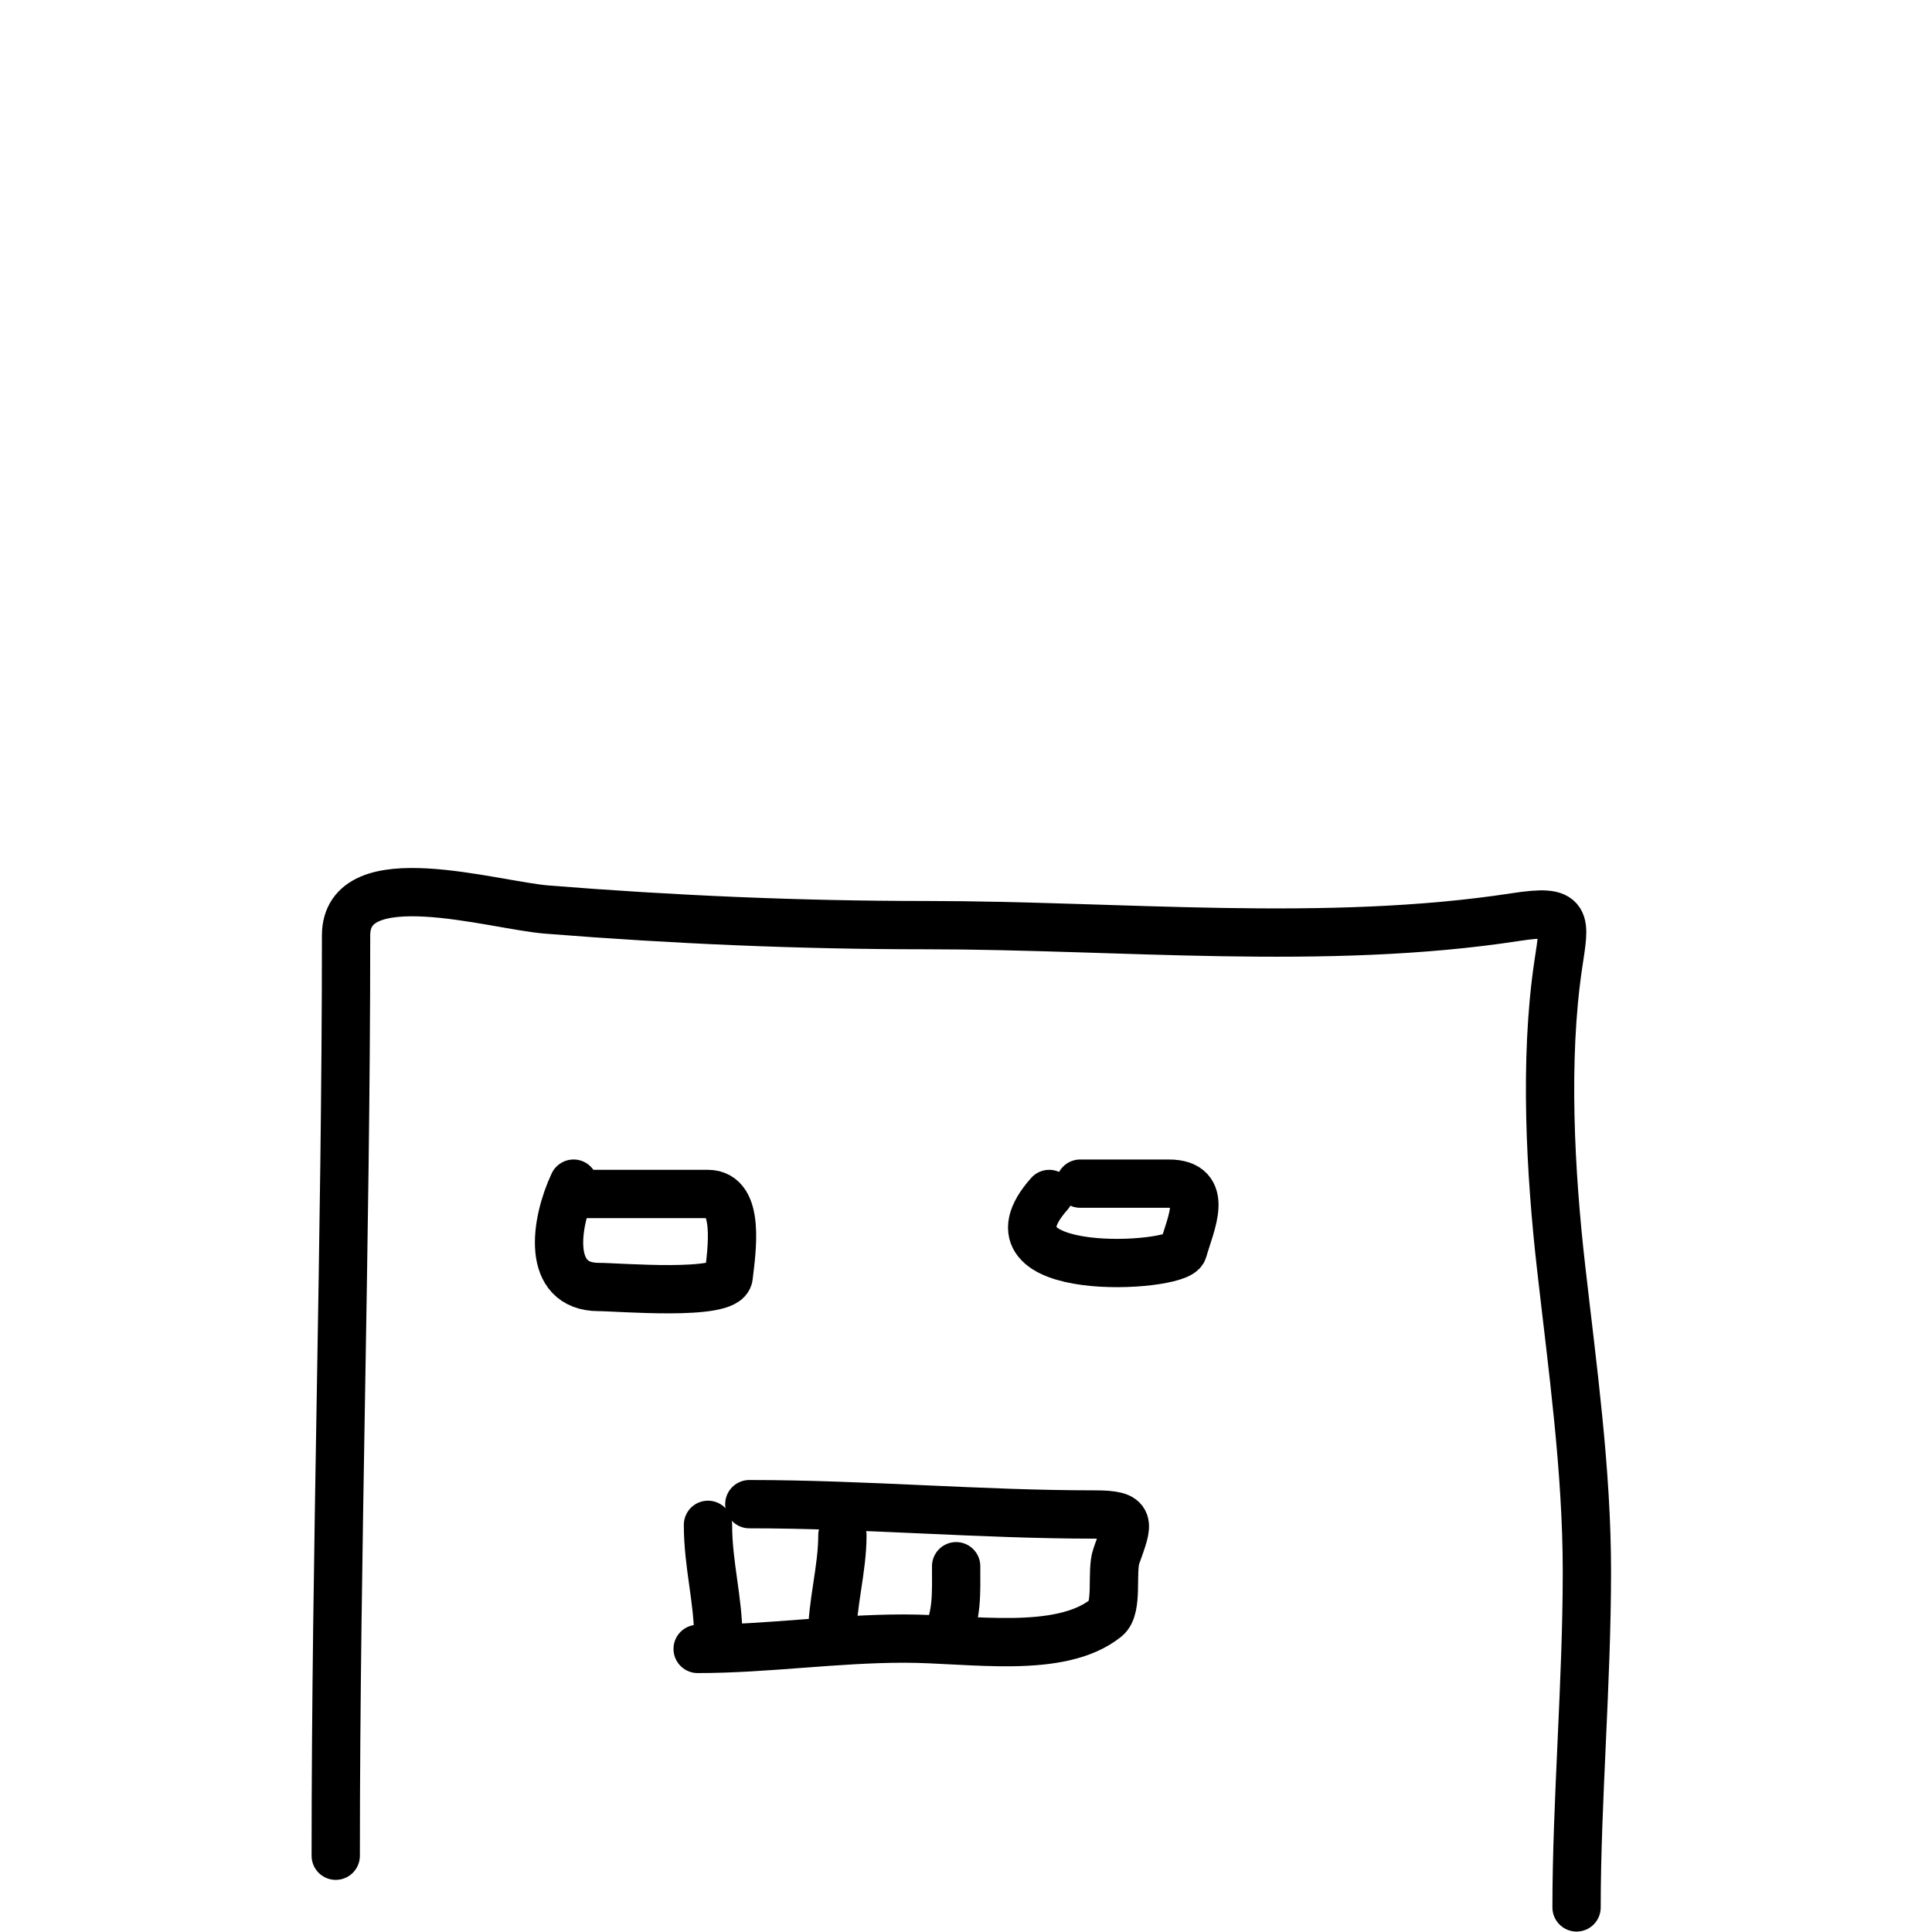 <svg width="40" height="40" viewBox="0 0 40 40" fill="none" xmlns="http://www.w3.org/2000/svg">
<path d="M6.951 38.421C6.951 32.065 7.165 25.724 7.165 19.368C7.165 17.802 10.204 18.743 11.328 18.832C13.937 19.04 16.561 19.154 19.178 19.154C23.163 19.154 27.44 19.593 31.38 18.987C32.493 18.816 32.401 19.036 32.26 19.986C31.971 21.937 32.098 24.275 32.32 26.23C32.557 28.322 32.855 30.436 32.855 32.534C32.855 34.84 32.641 37.304 32.641 39.491" stroke="black" stroke-linecap="round"/>
<path d="M11.875 24.506C11.494 25.316 11.299 26.646 12.398 26.646C12.8 26.646 15.038 26.839 15.086 26.432C15.149 25.899 15.329 24.72 14.658 24.72C13.802 24.72 12.945 24.72 12.089 24.72" stroke="black" stroke-linecap="round"/>
<path d="M21.723 24.72C20.139 26.501 24.388 26.257 24.494 25.885C24.652 25.332 25.057 24.506 24.197 24.506C23.586 24.506 22.976 24.506 22.365 24.506" stroke="black" stroke-linecap="round"/>
<path d="M14.658 31.57C14.658 32.404 14.872 33.111 14.872 33.925" stroke="black" stroke-linecap="round"/>
<path d="M15.514 31.142C17.905 31.142 20.283 31.356 22.662 31.356C23.45 31.356 23.363 31.515 23.114 32.213C22.998 32.537 23.16 33.29 22.9 33.497C21.944 34.262 20.099 33.925 18.726 33.925C17.277 33.925 15.877 34.139 14.444 34.139" stroke="black" stroke-linecap="round"/>
<path d="M17.441 31.784C17.441 32.494 17.227 33.188 17.227 33.925" stroke="black" stroke-linecap="round"/>
<path d="M19.796 32.427C19.796 32.999 19.823 33.443 19.582 33.925" stroke="black" stroke-linecap="round"/>
</svg>
